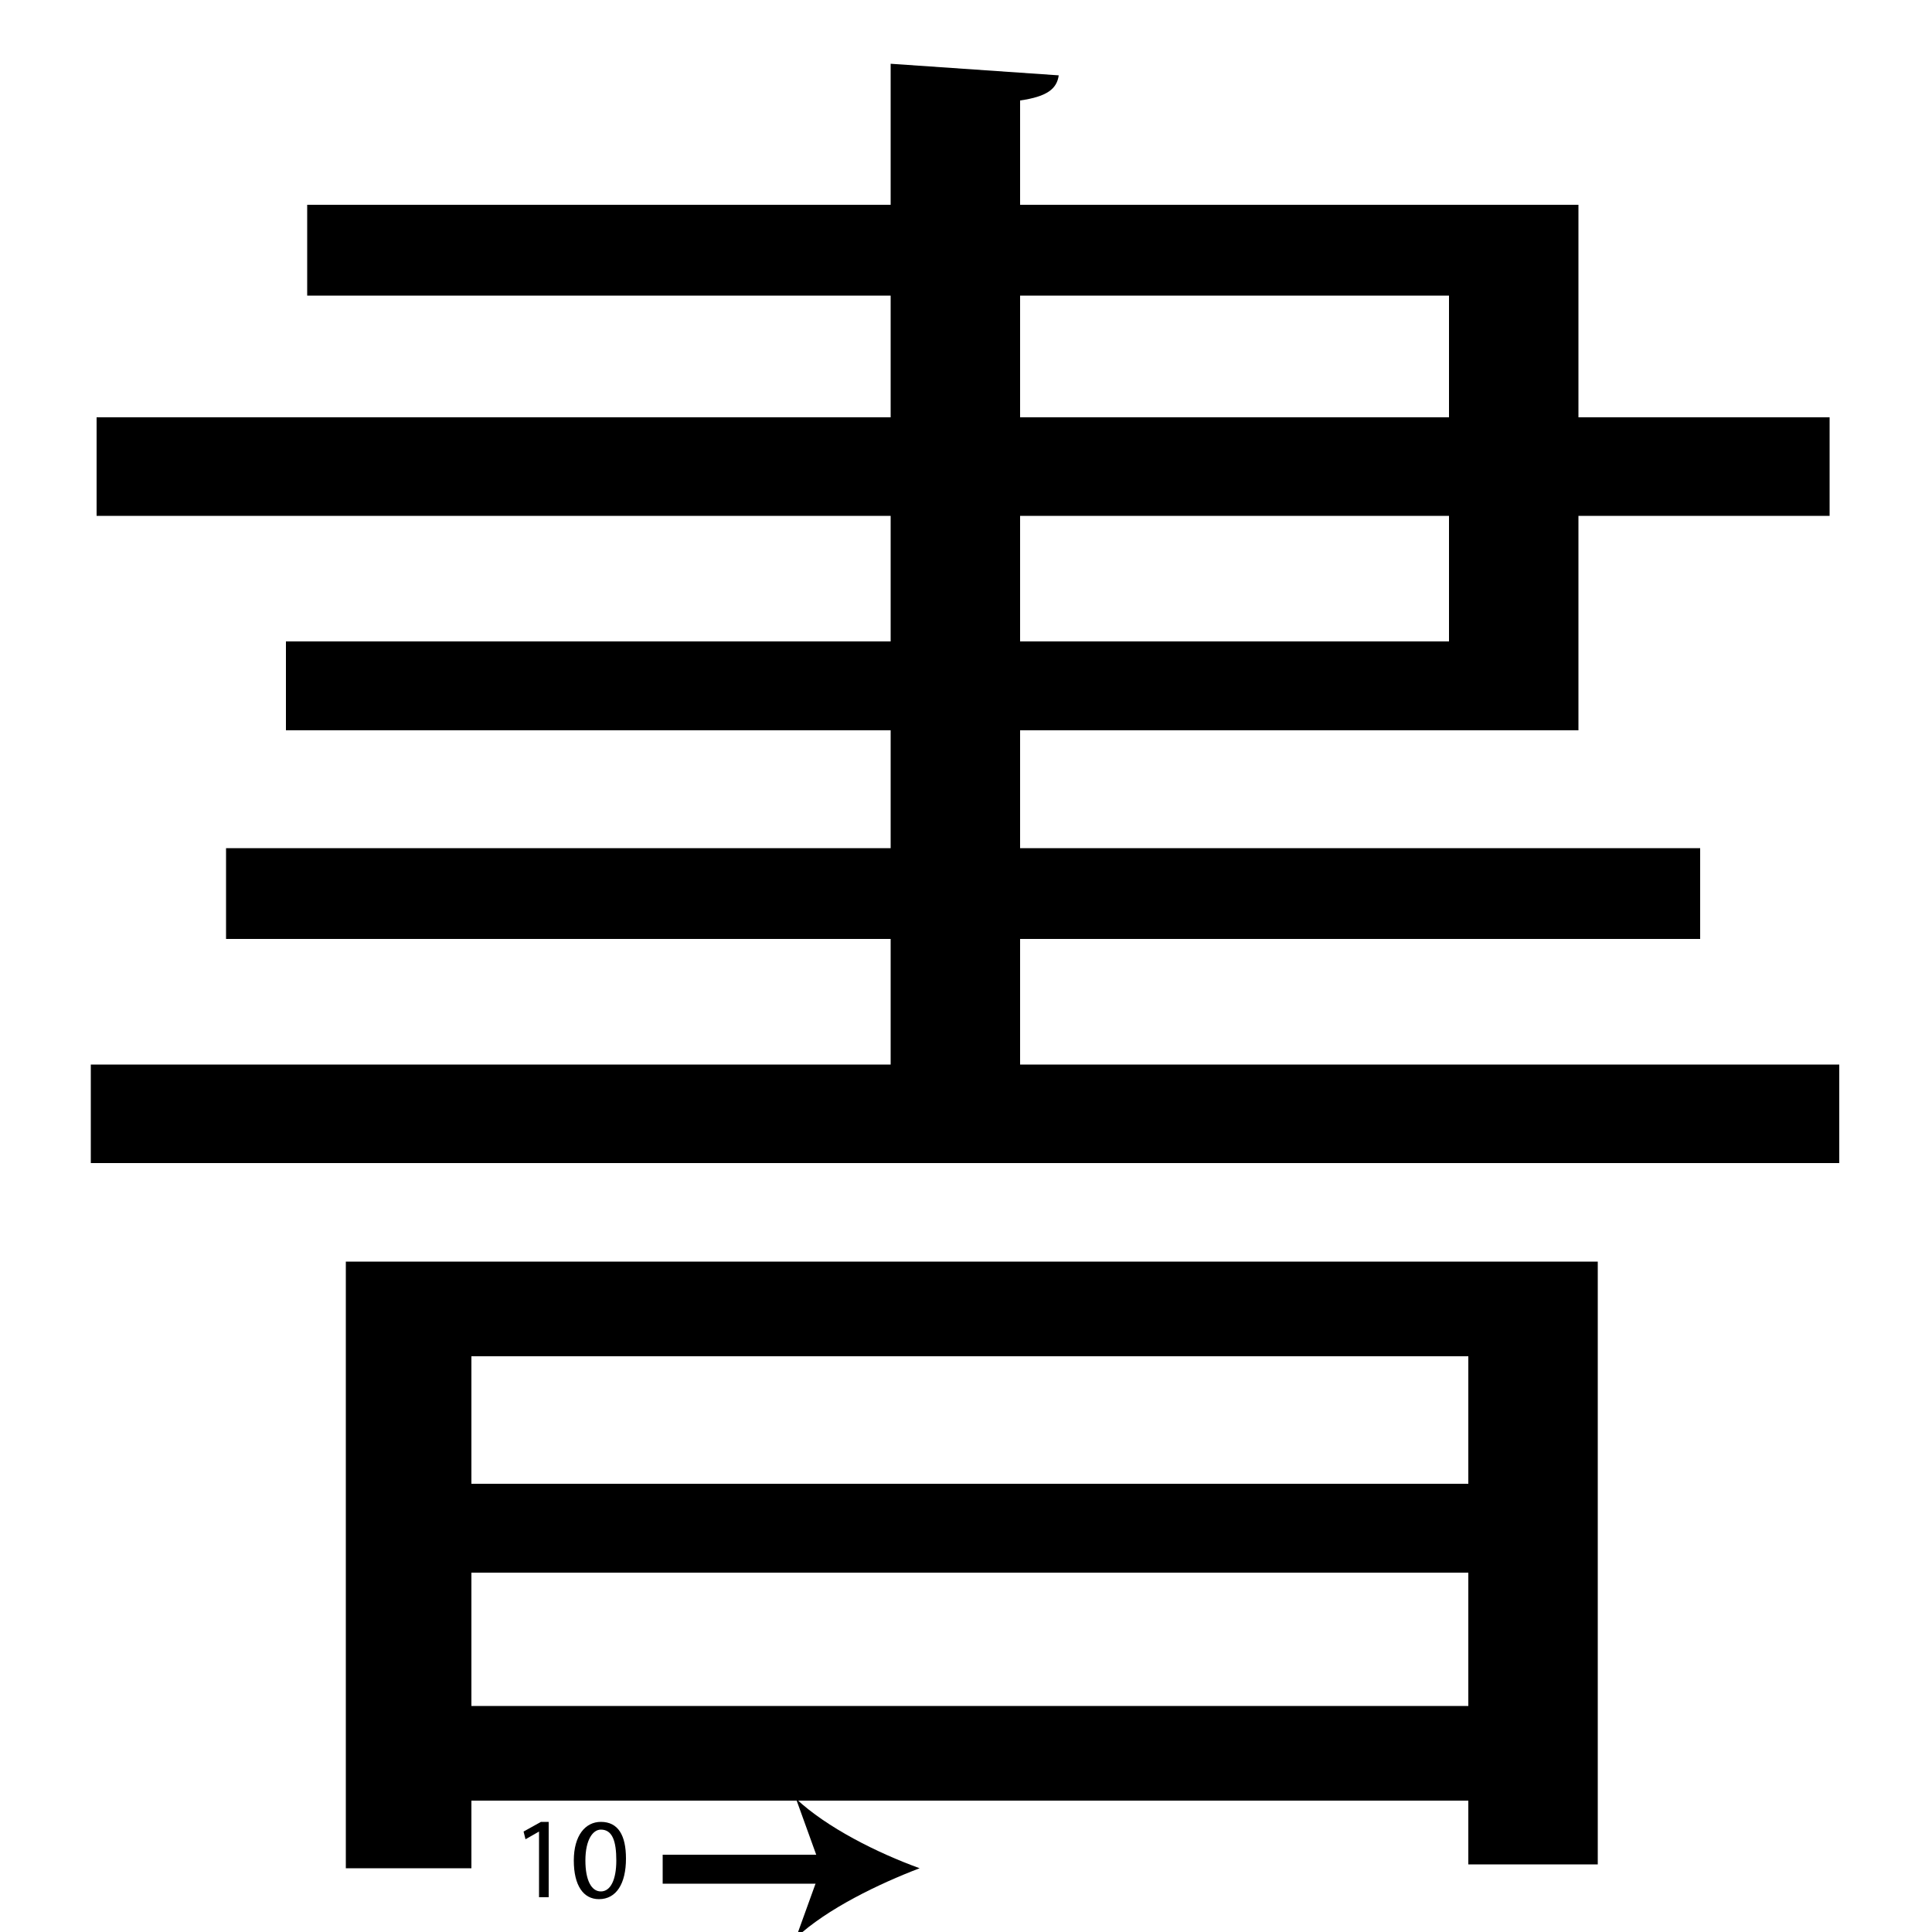 <?xml version="1.0" encoding="utf-8"?>
<!-- Generator: Adobe Illustrator 26.2.1, SVG Export Plug-In . SVG Version: 6.00 Build 0)  -->
<svg version="1.1" xmlns="http://www.w3.org/2000/svg" xmlns:xlink="http://www.w3.org/1999/xlink" x="0px" y="0px"
	 viewBox="0 0 100 100" style="enable-background:new 0 0 100 100;" xml:space="preserve">
<style type="text/css">
	.st0{display:none;}
	.st1{display:inline;}
	.st2{fill:none;stroke:#000000;stroke-width:1.5;stroke-miterlimit:10;}
</style>
<g id="Stroke9">
	<g>
		<path d="M52.8,55.1h42.4v5.1H4.7v-5.1h41.4v-6.5H11.7v-4.7h34.4v-6.1H14.8v-4.6h31.3v-6.5H5v-5.1h41.1v-6.3H15.9v-4.7h30.2V3.3
			l8.7,0.6c-0.1,0.7-0.6,1.1-2,1.3v5.4h28.9v11h13v5.1h-13v11.1H52.8v6.1h35.2v4.7H52.8V55.1z M17.9,96.7V65.3h64.8v31.2h-6.7v-3.3
			H24.4v3.5H17.9z M76.1,70.2H24.4v6.6h51.6V70.2z M24.4,88.3h51.6v-6.9H24.4V88.3z M52.8,15.3v6.3h22.2v-6.3H52.8z M52.8,26.7v6.5
			h22.2v-6.5H52.8z"/>
	</g>
	<g>
		<line x1="34.3" y1="96.7" x2="47.6" y2="96.7"/>
		<g>
			<rect x="34.3" y="96" width="8.8" height="1.5"/>
			<g>
				<path d="M47.6,96.7c-2.1,0.8-4.8,2.1-6.4,3.6l1.3-3.6l-1.3-3.6C42.8,94.6,45.4,95.9,47.6,96.7z"/>
			</g>
		</g>
	</g>
	<g>
		<path d="M27.9,94.8L27.9,94.8l-0.7,0.4l-0.1-0.4l0.9-0.5h0.4v3.9h-0.5V94.8z"/>
		<path d="M32.4,96.2c0,1.3-0.5,2.1-1.4,2.1c-0.8,0-1.3-0.7-1.3-2c0-1.3,0.6-2,1.4-2C32,94.3,32.4,95,32.4,96.2z M30.3,96.3
			c0,1,0.3,1.6,0.8,1.6c0.5,0,0.8-0.6,0.8-1.6c0-1-0.2-1.6-0.8-1.6C30.7,94.7,30.3,95.2,30.3,96.3z"/>
	</g>
</g>
<g id="Stroke8" class="st0">
	<g class="st1">
		<path d="M52.8,55.1h42.4v5.1H4.7v-5.1h41.4v-6.5H11.7v-4.7h34.4v-6.1H14.8v-4.6h31.3v-6.5H5v-5.1h41.1v-6.3H15.9v-4.7h30.2V3.3
			l8.7,0.6c-0.1,0.7-0.6,1.1-2,1.3v5.4h28.9v11h13v5.1h-13v11.1H52.8v6.1h35.2v4.7H52.8V55.1z M76.1,70.2H24.4v6.6h51.6V70.2z
			 M76.1,81.4H24.4v15.3h-6.5V65.3h64.8v31.2h-6.7 M52.8,15.3v6.3h22.2v-6.3H52.8z M52.8,26.7v6.5h22.2v-6.5H52.8z"/>
	</g>
	<g class="st1">
		<path d="M25.2,85.7c4,0,16.8,0,16.3,0"/>
		<g>
			<rect x="25.2" y="85" width="11.7" height="1.5"/>
			<g>
				<path d="M41.5,85.7c-2.1,0.8-4.8,2.1-6.4,3.6l1.3-3.6l-1.3-3.6C36.7,83.6,39.4,85,41.5,85.7z"/>
			</g>
		</g>
	</g>
	<g class="st1">
		<path d="M25.8,92.5c0.1,0,0.2,0,0.4,0c0.3,0,0.6-0.2,0.8-0.4c0.3-0.2,0.4-0.6,0.5-1h0c-0.2,0.3-0.5,0.4-0.9,0.4
			c-0.7,0-1.2-0.5-1.2-1.2c0-0.7,0.5-1.4,1.3-1.4s1.3,0.6,1.3,1.6c0,0.9-0.3,1.5-0.7,1.8c-0.3,0.3-0.7,0.5-1.1,0.5
			c-0.2,0-0.4,0-0.5,0V92.5z M26,90.2c0,0.5,0.3,0.8,0.7,0.8c0.4,0,0.6-0.2,0.8-0.4c0,0,0-0.1,0-0.2c0-0.7-0.2-1.2-0.8-1.2
			C26.3,89.3,26,89.7,26,90.2z"/>
	</g>
</g>
<g id="Stroke7" class="st0">
	<g class="st1">
		<path d="M52.8,55.1h42.4v5.1H4.7v-5.1h41.4v-6.5H11.7v-4.7h34.4v-6.1H14.8v-4.6h31.3v-6.5H5v-5.1h41.1v-6.3H15.9v-4.7h30.2V3.3
			l8.7,0.6c-0.1,0.7-0.6,1.1-2,1.3v5.4h28.9v11h13v5.1h-13v11.1H52.8v6.1h35.2v4.7H52.8V55.1z M76.1,70.2H24.4v26.5h-6.5V65.3h64.8
			v31.2h-6.7 M52.8,15.3v6.3h22.2v-6.3H52.8z M52.8,26.7v6.5h22.2v-6.5H52.8z"/>
	</g>
	<g class="st1">
		<line x1="26" y1="74.2" x2="39.8" y2="74.2"/>
		<g>
			<rect x="26" y="73.4" width="9.2" height="1.5"/>
			<g>
				<path d="M39.8,74.2c-2.1,0.8-4.8,2.1-6.4,3.6l1.3-3.6l-1.3-3.6C35,72,37.6,73.4,39.8,74.2z"/>
			</g>
		</g>
	</g>
	<g class="st1">
		<path d="M26.2,80c0-0.5,0.3-0.8,0.8-1l0,0c-0.4-0.2-0.6-0.5-0.6-0.9c0-0.6,0.5-1,1.2-1c0.8,0,1.1,0.5,1.1,1c0,0.3-0.2,0.7-0.6,0.9
			v0c0.5,0.2,0.8,0.5,0.8,1c0,0.7-0.6,1.1-1.3,1.1C26.7,81.1,26.2,80.6,26.2,80z M28.3,80c0-0.5-0.3-0.7-0.9-0.9
			c-0.5,0.1-0.7,0.4-0.7,0.8c0,0.4,0.3,0.7,0.8,0.7C28,80.7,28.3,80.4,28.3,80z M26.9,78c0,0.4,0.3,0.6,0.7,0.7
			c0.3-0.1,0.6-0.4,0.6-0.7c0-0.3-0.2-0.6-0.7-0.6C27.1,77.4,26.9,77.7,26.9,78z"/>
	</g>
</g>
<g id="Stroke6" class="st0">
	<g class="st1">
		<path d="M52.8,55.1h42.4v5.1H4.7v-5.1h41.4v-6.5H11.7v-4.7h34.4v-6.1H14.8v-4.6h31.3v-6.5H5v-5.1h41.1v-6.3H15.9v-4.7h30.2V3.3
			l8.7,0.6c-0.1,0.7-0.6,1.1-2,1.3v5.4h28.9v11h13v5.1h-13v11.1H52.8v6.1h35.2v4.7H52.8V55.1z M24.4,65.3v4.9v6.6v4.6v6.9v4.9v3.5
			h-6.5V65.3 M52.8,15.3v6.3h22.2v-6.3H52.8z M52.8,26.7v6.5h22.2v-6.5H52.8z"/>
	</g>
	<g class="st1">
		<rect x="27.4" y="66.1" width="1.5" height="7.3"/>
		<g>
			<path d="M28.1,77.9c-0.8-2.1-2.1-4.8-3.6-6.4l3.6,1.3l3.6-1.3C30.3,73.2,28.9,75.8,28.1,77.9z"/>
		</g>
	</g>
	<g class="st1">
		<path d="M33.4,65.4v0.3l-1.7,3.5h-0.5l1.7-3.4v0h-1.9v-0.4H33.4z"/>
	</g>
</g>
<g id="Stroke5" class="st0">
	<g class="st1">
		<path d="M52.8,55.1h42.4v5.1H4.7v-5.1h41.4v-6.5H11.7v-4.7h34.4v-6.1H14.8v-4.6h31.3v-6.5H5v-5.1h41.1v-6.3H15.9v-4.7h30.2V3.3
			l8.7,0.6c-0.1,0.7-0.6,1.1-2,1.3v5.4h28.9v11h13v5.1h-13v11.1H52.8v6.1h35.2v4.7H52.8V55.1z M52.8,15.3v6.3h22.2v-6.3H52.8z
			 M52.8,26.7v6.5h22.2v-6.5H52.8z"/>
	</g>
	<g class="st1">
		<line x1="60" y1="1.9" x2="60" y2="10.3"/>
		<g>
			<rect x="59.2" y="1.9" width="1.5" height="3.8"/>
			<g>
				<path d="M60,10.3c-0.8-2.1-2.1-4.8-3.6-6.4L60,5.2l3.6-1.3C62.1,5.5,60.8,8.1,60,10.3z"/>
			</g>
		</g>
	</g>
	<g class="st1">
		<path d="M67,2.6c-0.1,0-0.2,0-0.4,0c-0.8,0.1-1.3,0.7-1.4,1.4h0c0.2-0.2,0.5-0.4,0.9-0.4c0.7,0,1.2,0.5,1.2,1.3
			c0,0.7-0.5,1.4-1.3,1.4c-0.8,0-1.4-0.6-1.4-1.7c0-0.8,0.3-1.4,0.7-1.8c0.3-0.3,0.8-0.5,1.2-0.6c0.2,0,0.3,0,0.4,0V2.6z M66.9,4.8
			c0-0.6-0.3-0.9-0.8-0.9c-0.3,0-0.6,0.2-0.8,0.5c0,0.1-0.1,0.1-0.1,0.2c0,0.6,0.3,1.1,0.9,1.1C66.6,5.7,66.9,5.4,66.9,4.8z"/>
	</g>
</g>
<g id="Stroke4" class="st0">
	<g class="st1">
		<path d="M14.8,37.8v-4.6h31.3h6.7h22.2v-6.5H5v-5.1h41.1h6.7h22.2v-6.3c0,0-57.7,0-59.1,0v-4.7h30.2h6.7h28.9v11h13v5.1h-13v11.1
			 M46.1,48.6H11.7v-4.7h34.4h6.7h35.2v4.7H52.8 M95.3,55.1v5.1H4.7v-5.1"/>
	</g>
	<g class="st1">
		<path d="M4.7,64.6c4.1,0,17.4,0,18.1,0"/>
		<g>
			<path d="M18.3,65.3l-6.2,0c-3,0-5.8,0-7.3,0l0-1.5c1.5,0,4.3,0,7.3,0l6.2,0V65.3z"/>
			<g>
				<path d="M22.8,64.6c-2.1,0.8-4.8,2.1-6.4,3.6l1.3-3.6L16.4,61C18,62.4,20.7,63.8,22.8,64.6z"/>
			</g>
		</g>
	</g>
	<g class="st1">
		<path d="M7.6,67.3H6.2l-0.1,1c0.1,0,0.2,0,0.3,0c0.3,0,0.6,0.1,0.8,0.2c0.3,0.2,0.6,0.5,0.6,1c0,0.8-0.6,1.3-1.5,1.3
			c-0.4,0-0.8-0.1-1-0.2l0.1-0.4c0.2,0.1,0.5,0.2,0.8,0.2c0.5,0,0.9-0.3,0.9-0.8c0-0.5-0.3-0.9-1.1-0.9c-0.2,0-0.4,0-0.5,0l0.3-1.9
			h1.9V67.3z"/>
	</g>
</g>
<g id="Stroke3" class="st0">
	<g class="st1">
		<path d="M46.1,37.8H14.8v-4.6h31.3h6.7h22.2v-6.5H5v-5.1h41.1h6.7h22.2v-6.3H15.9v-4.7h30.2h6.7h28.9v11h13v5.1h-13v11.1H52.8
			 M46.1,48.6H11.7v-4.7c1.1-0.1,76.3,0,76.3,0v4.7H52.8"/>
	</g>
	<g class="st1">
		<path d="M12.1,53c2.8,0,17.7,0,17.3,0"/>
		<g>
			<path d="M24.9,53.8l-6.6,0c-2.7,0-5.2,0-6.2,0l0-1.5c1,0,3.4,0,6.2,0l6.6,0V53.8z"/>
			<g>
				<path d="M29.5,53c-2.1,0.8-4.8,2.1-6.4,3.6l1.3-3.6L23,49.4C24.7,50.9,27.3,52.2,29.5,53z"/>
			</g>
		</g>
	</g>
	<g class="st1">
		<path d="M14,59.5v-1.1h-1.8v-0.3l1.7-2.5h0.6V58h0.5v0.4h-0.5v1.1H14z M14,58v-1.3c0-0.2,0-0.4,0-0.6h0c-0.1,0.2-0.2,0.4-0.3,0.6
			l-1,1.3v0H14z"/>
	</g>
</g>
<g id="Stroke2" class="st0">
	<g class="st1">
		<path d="M46.1,26.7H5v-5.1h41.1h6.7h22.2v-6.3H15.9v-4.7h30.2h6.7h28.9v11h13v5.1h-13v11.1H52.8h-6.7H14.8v-4.6h60.2v-6.5H52.8"/>
	</g>
	<g class="st1">
		<line x1="14.9" y1="41.7" x2="29.2" y2="41.7"/>
		<g>
			<rect x="14.9" y="40.9" width="9.7" height="1.5"/>
			<g>
				<path d="M29.2,41.7c-2.1,0.8-4.8,2.1-6.4,3.6l1.3-3.6l-1.3-3.6C24.4,39.5,27,40.9,29.2,41.7z"/>
			</g>
		</g>
	</g>
	<g class="st1">
		<path d="M14.3,48c0.1,0.1,0.5,0.2,0.9,0.2c0.7,0,0.9-0.4,0.9-0.8c0-0.5-0.5-0.8-1-0.8h-0.3v-0.4h0.3c0.4,0,0.9-0.2,0.9-0.7
			c0-0.3-0.2-0.6-0.7-0.6c-0.3,0-0.6,0.1-0.8,0.3l-0.1-0.4c0.2-0.1,0.6-0.3,1-0.3c0.8,0,1.1,0.5,1.1,0.9c0,0.4-0.2,0.7-0.7,0.9v0
			c0.5,0.1,0.9,0.5,0.9,1c0,0.6-0.5,1.2-1.4,1.2c-0.4,0-0.8-0.1-1-0.3L14.3,48z"/>
	</g>
</g>
<g id="Stroke1" class="st0">
	<g class="st1">
		<path d="M75.1,37.8v-4.6v-6.5H46.1H5v-5.1h41.1h6.7h22.2v-6.3H15.9v-4.7h30.2h6.7h28.9v11h13v5.1h-13v11.1"/>
	</g>
	<path class="st1" d="M46.1,15.3"/>
	<g class="st1">
		<path d="M5.8,31.1c2.9,0,12.5,0,12.5,0"/>
		<g>
			<path class="st2" d="M5.8,31.1c1.6,0,5.1,0,8,0"/>
			<g>
				<path d="M18.3,31.1c-2.1,0.8-4.8,2.1-6.4,3.6l1.3-3.6l-1.3-3.6C13.6,28.9,16.2,30.3,18.3,31.1z"/>
			</g>
		</g>
	</g>
	<g class="st1">
		<path d="M5.3,38v-0.3l0.4-0.4c1-0.9,1.4-1.5,1.5-2c0-0.4-0.2-0.8-0.8-0.8c-0.4,0-0.6,0.2-0.8,0.3l-0.2-0.4
			c0.3-0.2,0.7-0.4,1.1-0.4c0.8,0,1.2,0.6,1.2,1.1c0,0.7-0.5,1.3-1.3,2.1l-0.3,0.3v0h1.8V38H5.3z"/>
	</g>
</g>
<g id="Stroke0" class="st0">
	<g class="st1">
		<path d="M75.2,37.8l-0.1-4.6v-6.5c0,0-0.1-4.2,0-5.1v-6.3H52.8c0,0-5.8-0.3-6.7,0H15.9v-4.7h30.2h6.7h28.9v11v5.1v11.1"/>
	</g>
	<g class="st1">
		<line x1="15.9" y1="19.6" x2="28" y2="19.6"/>
		<g>
			<rect x="15.9" y="18.9" width="7.5" height="1.5"/>
			<g>
				<path d="M28,19.6c-2.1,0.8-4.8,2.1-6.4,3.6l1.3-3.6L21.6,16C23.2,17.5,25.8,18.8,28,19.6z"/>
			</g>
		</g>
	</g>
	<g class="st1">
		<path d="M16.8,23.2L16.8,23.2l-0.7,0.4L16,23.1l0.9-0.5h0.4v3.9h-0.5V23.2z"/>
	</g>
</g>
<g id="Kanji" class="st0">
	<g class="st1">
		<path d="M52.8,55.1h42.4v5.1H4.7v-5.1h41.4v-6.5H11.7v-4.7h34.4v-6.1H14.8v-4.6h31.3v-6.5H5v-5.1h41.1v-6.3H15.9v-4.7h30.2V3.3
			l8.7,0.6c-0.1,0.7-0.6,1.1-2,1.3v5.4h28.9v11h13v5.1h-13v11.1H52.8v6.1h35.2v4.7H52.8V55.1z M17.9,96.7V65.3h64.8v31.2h-6.7v-3.3
			H24.4v3.5H17.9z M76.1,70.2H24.4v6.6h51.6V70.2z M24.4,88.3h51.6v-6.9H24.4V88.3z M52.8,15.3v6.3h22.2v-6.3H52.8z M52.8,26.7v6.5
			h22.2v-6.5H52.8z"/>
	</g>
</g>
</svg>
